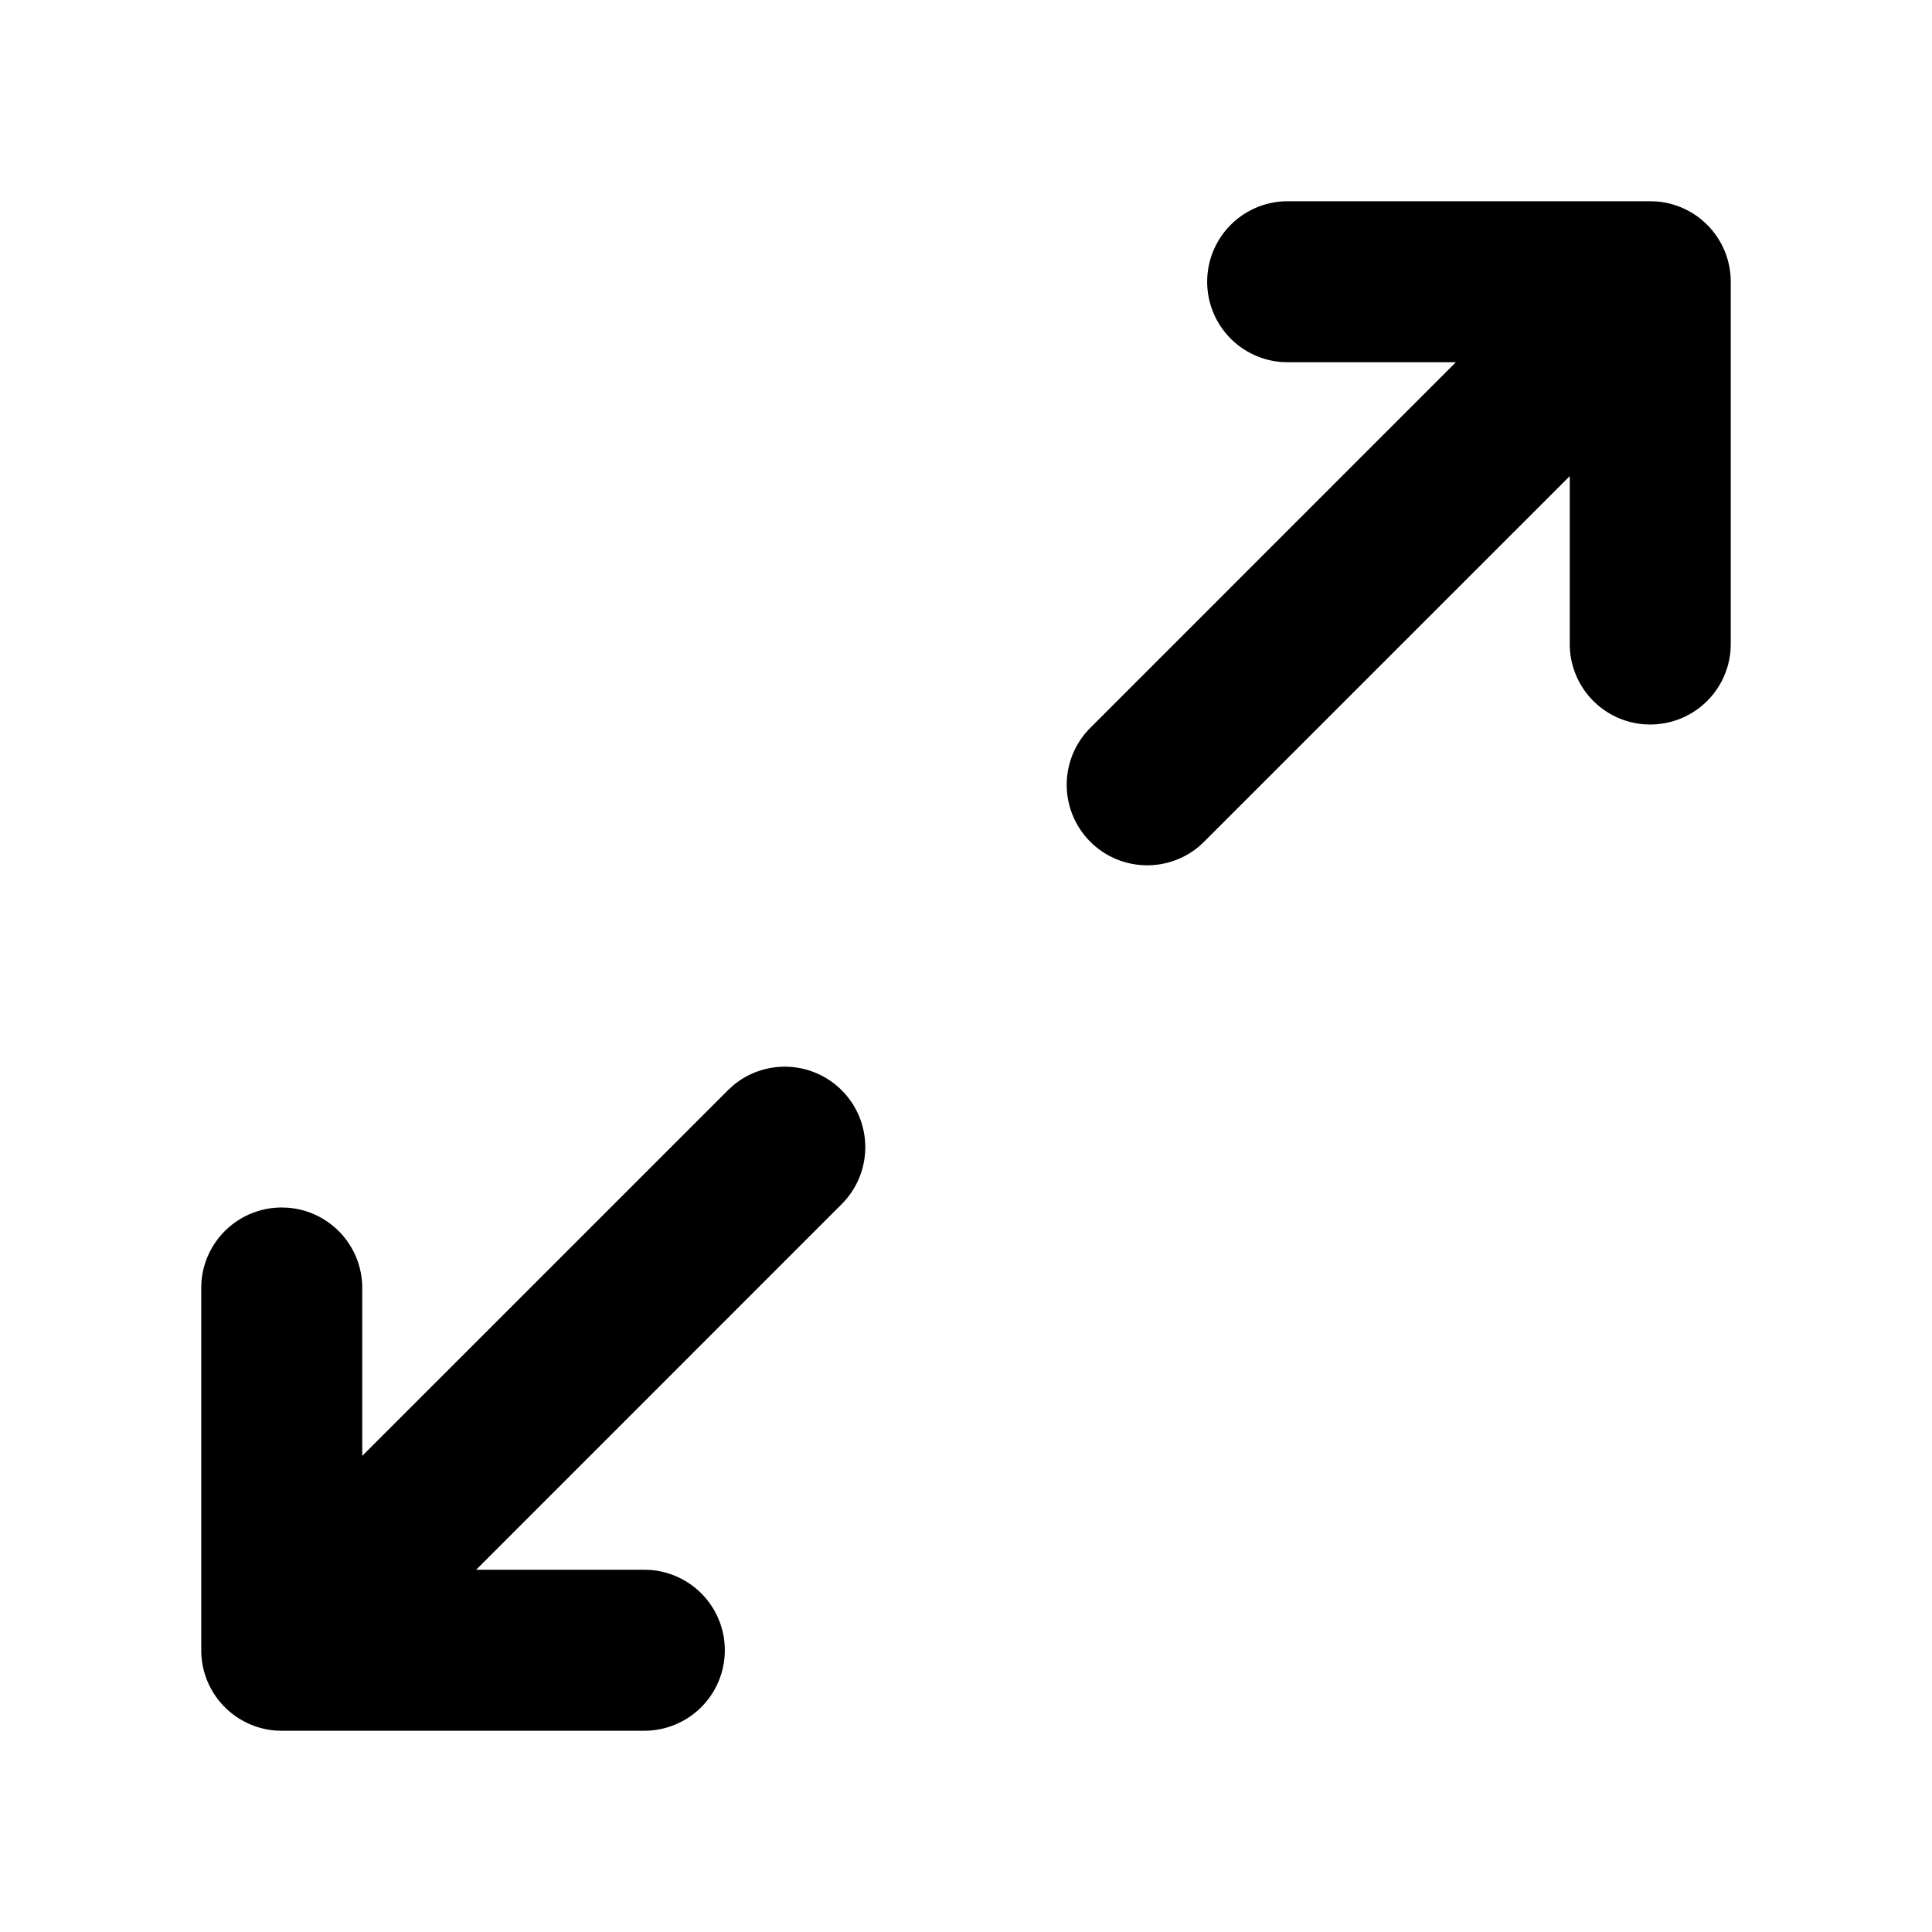 <svg xmlns="http://www.w3.org/2000/svg" viewBox="0 0 1024 1024" version="1.1"><path d="M388.544 575.339a42.667 42.667 0 0 1 57.621 62.827L252.373 832H341.333l3.2 0.107A42.667 42.667 0 0 1 341.333 917.333H149.333l-3.2-0.107A42.667 42.667 0 0 1 106.667 874.667v-192l0.107-3.2A42.667 42.667 0 0 1 149.333 640l3.2 0.107A42.667 42.667 0 0 1 192 682.667v88.981l193.835-193.813zM874.667 106.667l3.2 0.107A42.667 42.667 0 0 1 917.333 149.333v192l-0.107 3.2A42.667 42.667 0 0 1 874.667 384l-3.2-0.107A42.667 42.667 0 0 1 832 341.333v-88.981l-193.835 193.813-2.709 2.496a42.667 42.667 0 0 1-57.621-62.827L771.627 192H682.667l-3.2-0.107A42.667 42.667 0 0 1 682.667 106.667h192z" p-id="49686"></path></svg>